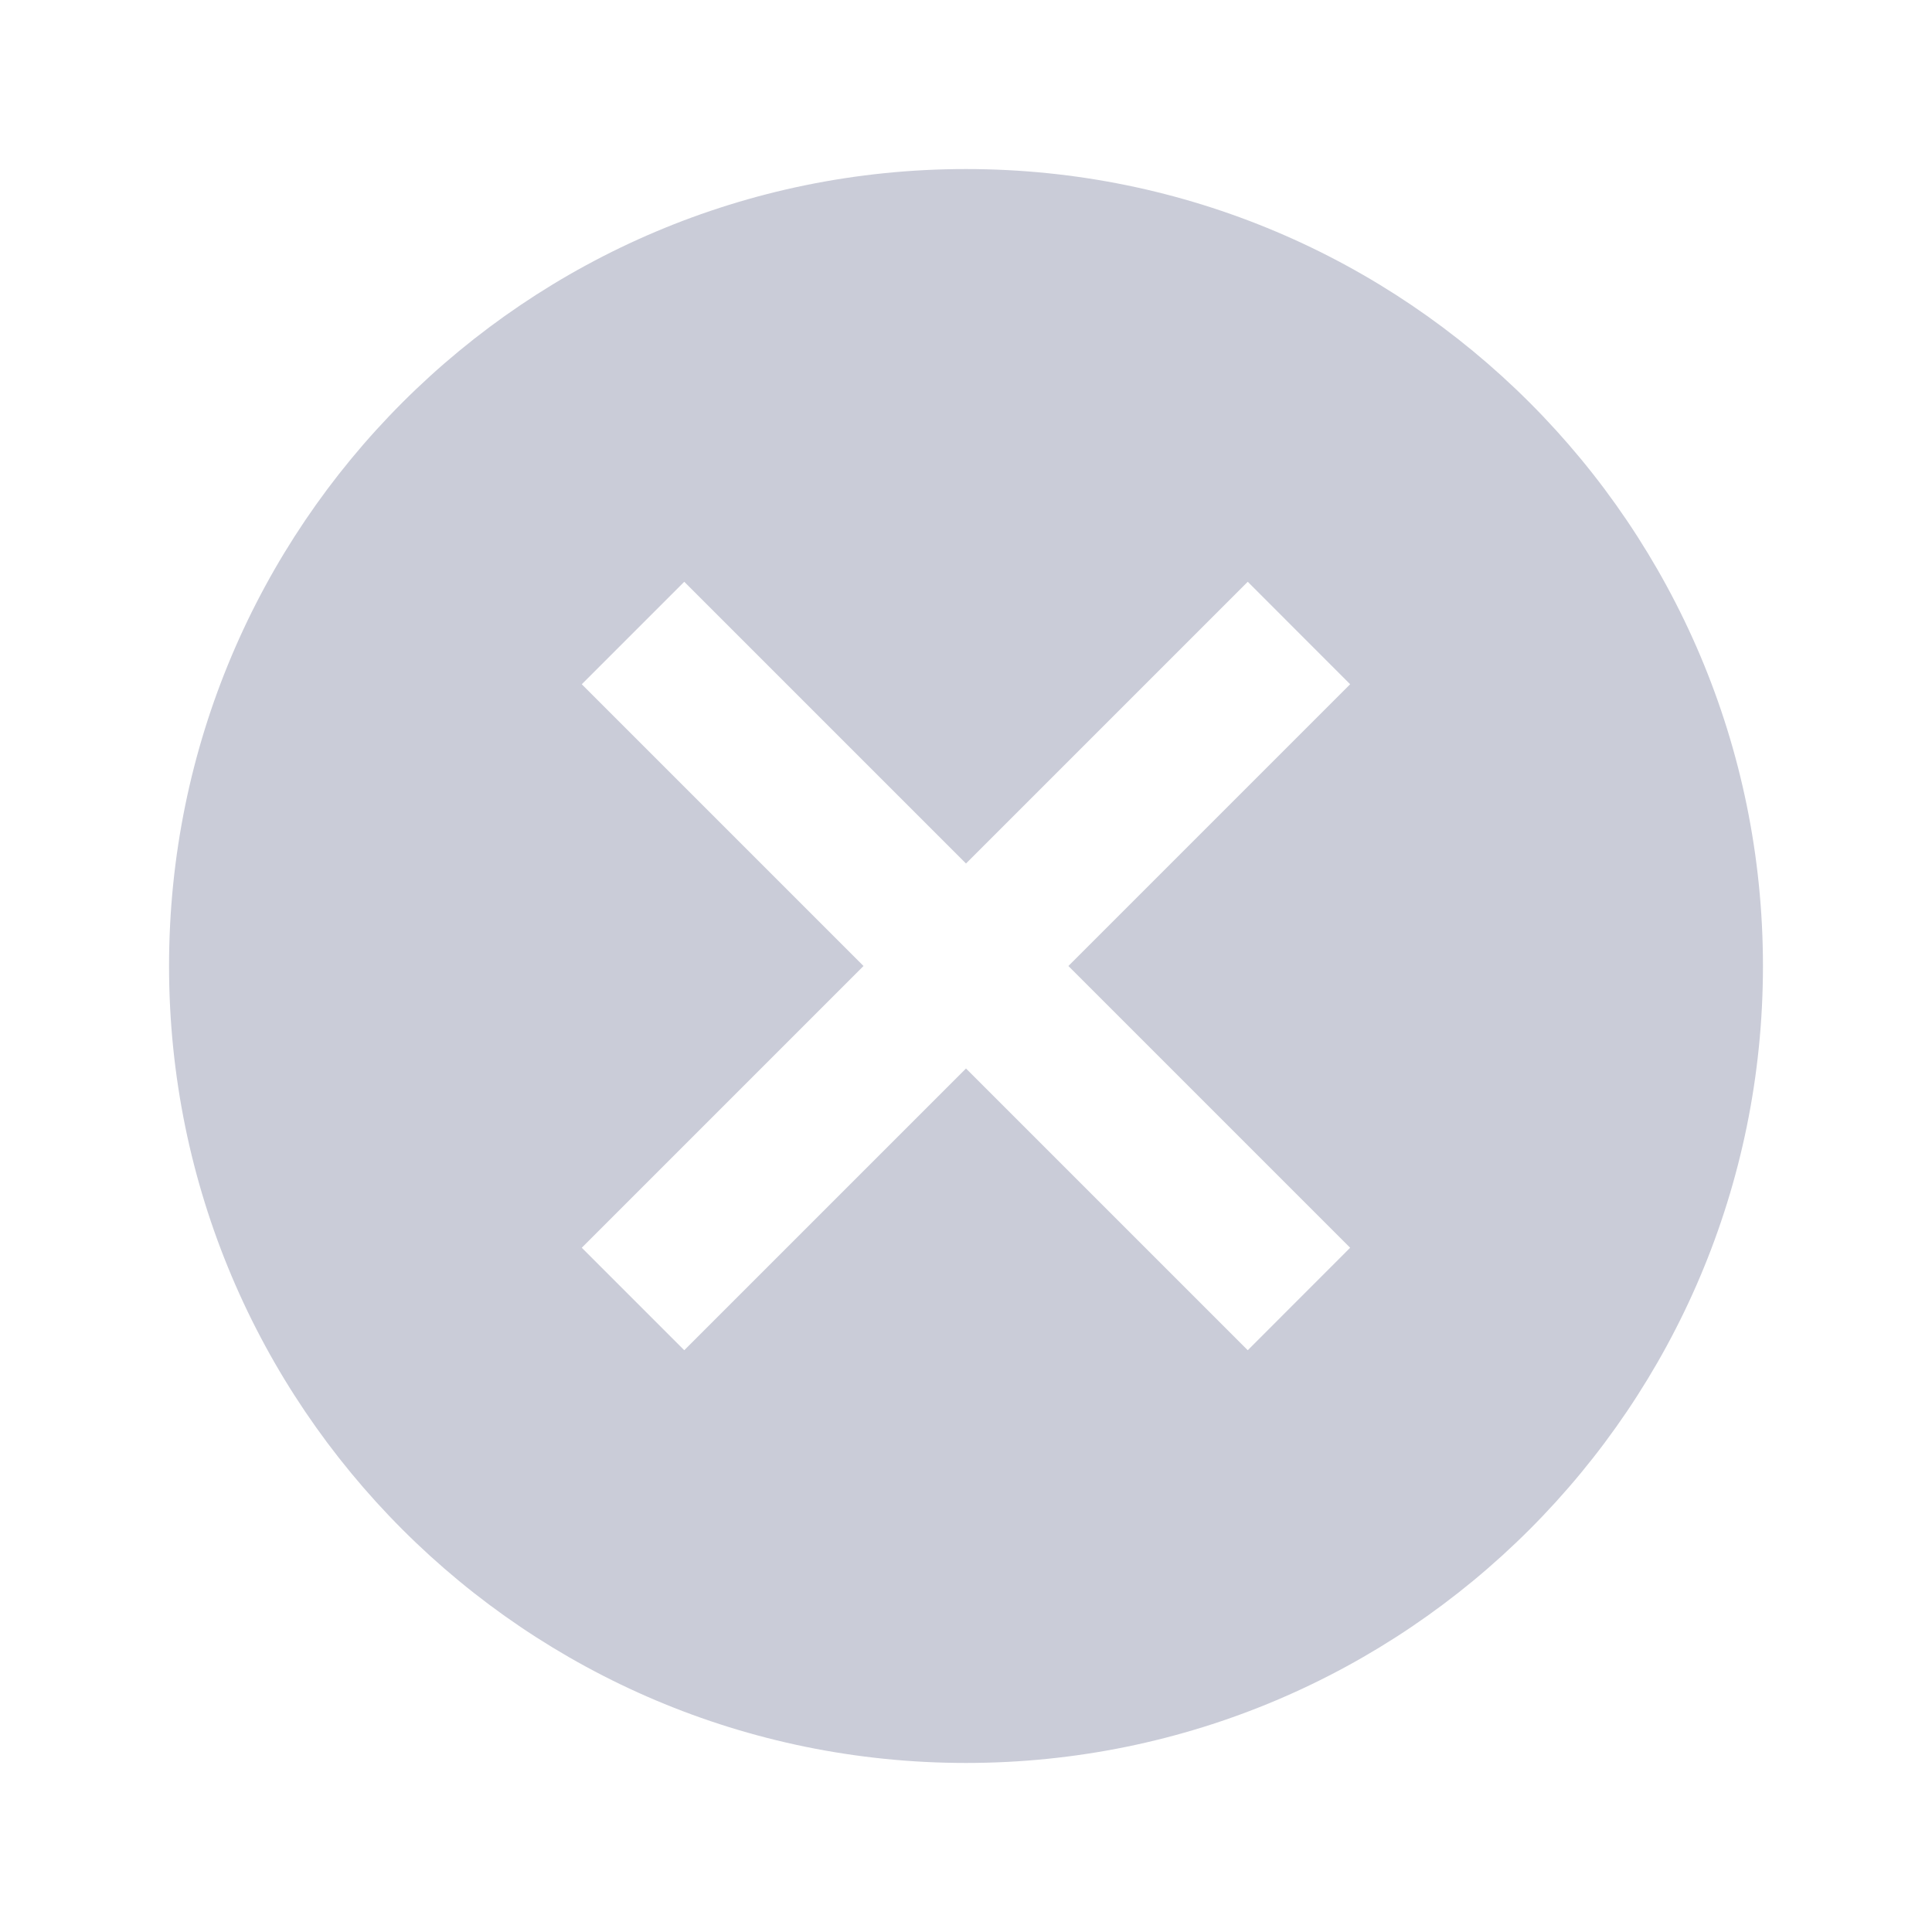 <svg xmlns="http://www.w3.org/2000/svg" width="24" height="24" viewBox="0 0 24 24" fill="none">
  <path fill-rule="evenodd" clip-rule="evenodd" d="M2.1 12C2.1 6.532 6.532 2.1 12 2.1C17.467 2.1 21.9 6.532 21.9 12C21.9 17.468 17.467 21.9 12 21.9C6.532 21.9 2.1 17.468 2.1 12ZM8.5 7.227L7.227 8.5L10.727 12L7.227 15.5L8.5 16.773L12 13.273L15.5 16.773L16.772 15.5L13.272 12L16.772 8.5L15.5 7.227L12 10.727L8.5 7.227Z" fill="#CACCD8"/>
</svg>